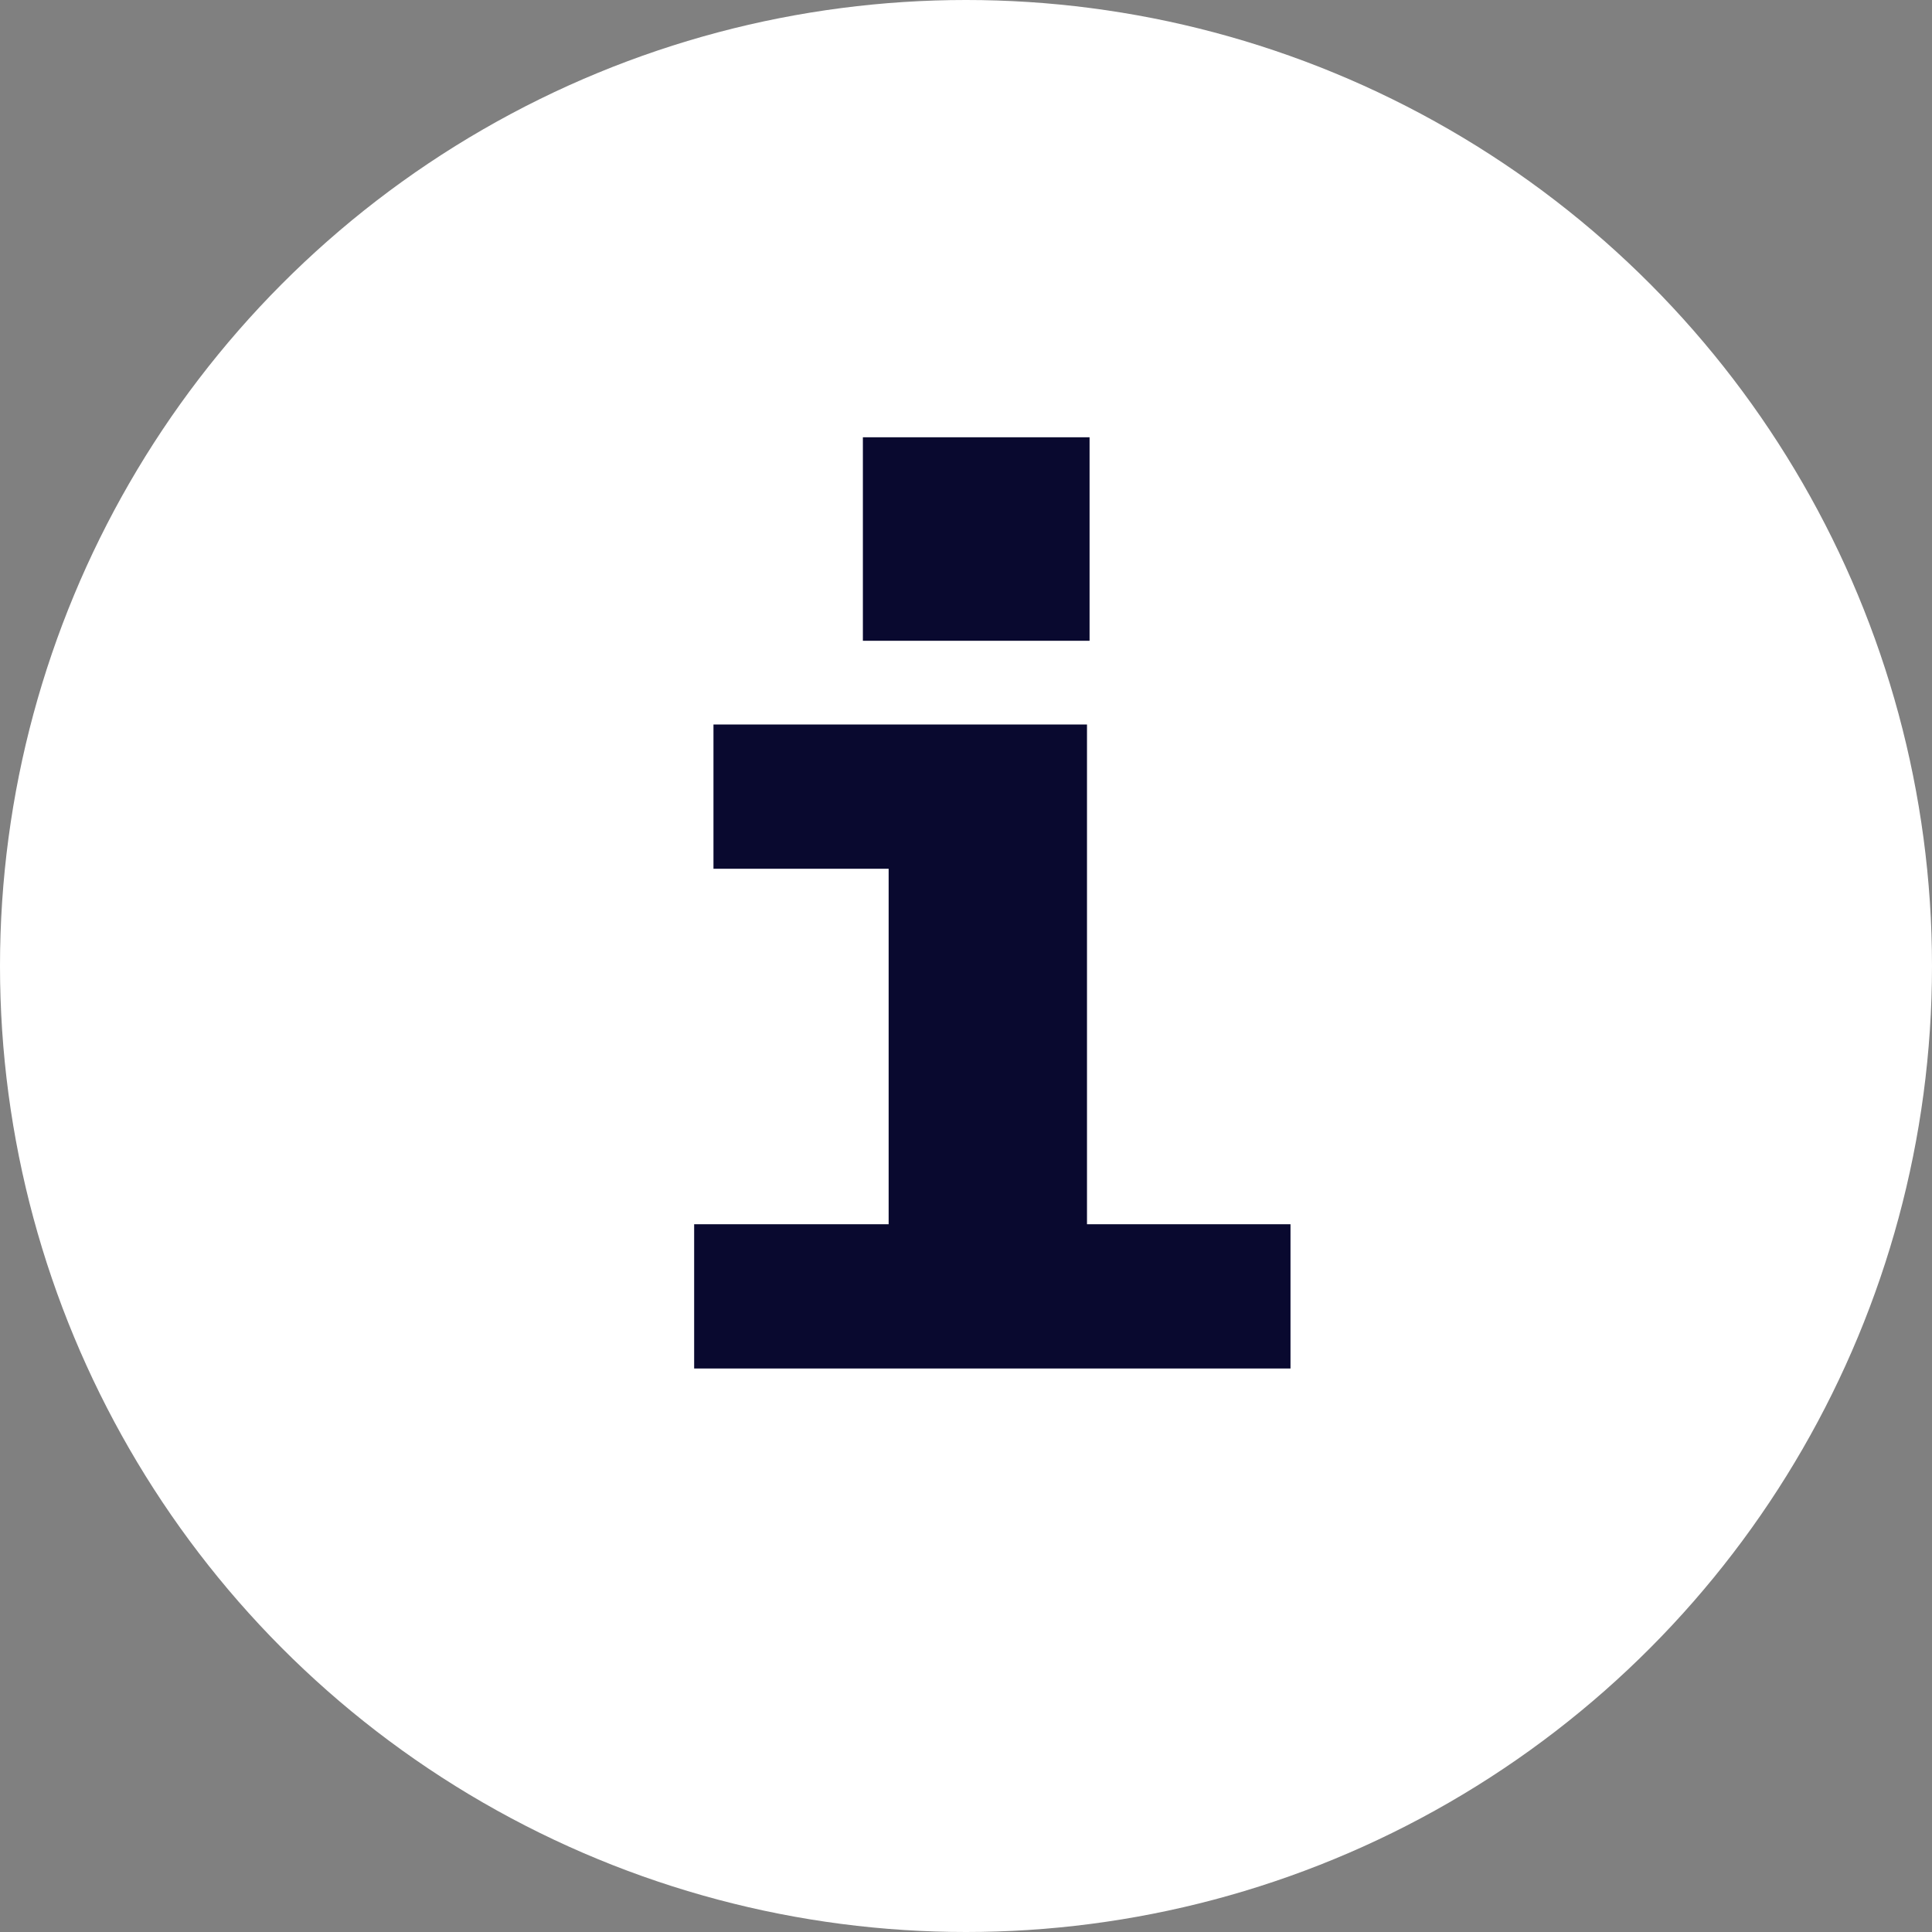 <svg width="24" height="24" viewBox="0 0 24 24" fill="white" xmlns="http://www.w3.org/2000/svg">
<rect x="0" y="0" width="24" height="24" fill="#808080" stroke="none"/>
<g id="info">
<circle id="Circle" cx="12" cy="12" r="12" fill="white"/>
<path id="i" d="M8.623 15.208H11.039V10.792H8.863V9H13.503V15.208H16.031V17H8.623V15.208ZM13.535 7.96H10.719V5.432H13.535V7.96Z" fill="#09092f"/>
</g>
</svg>
